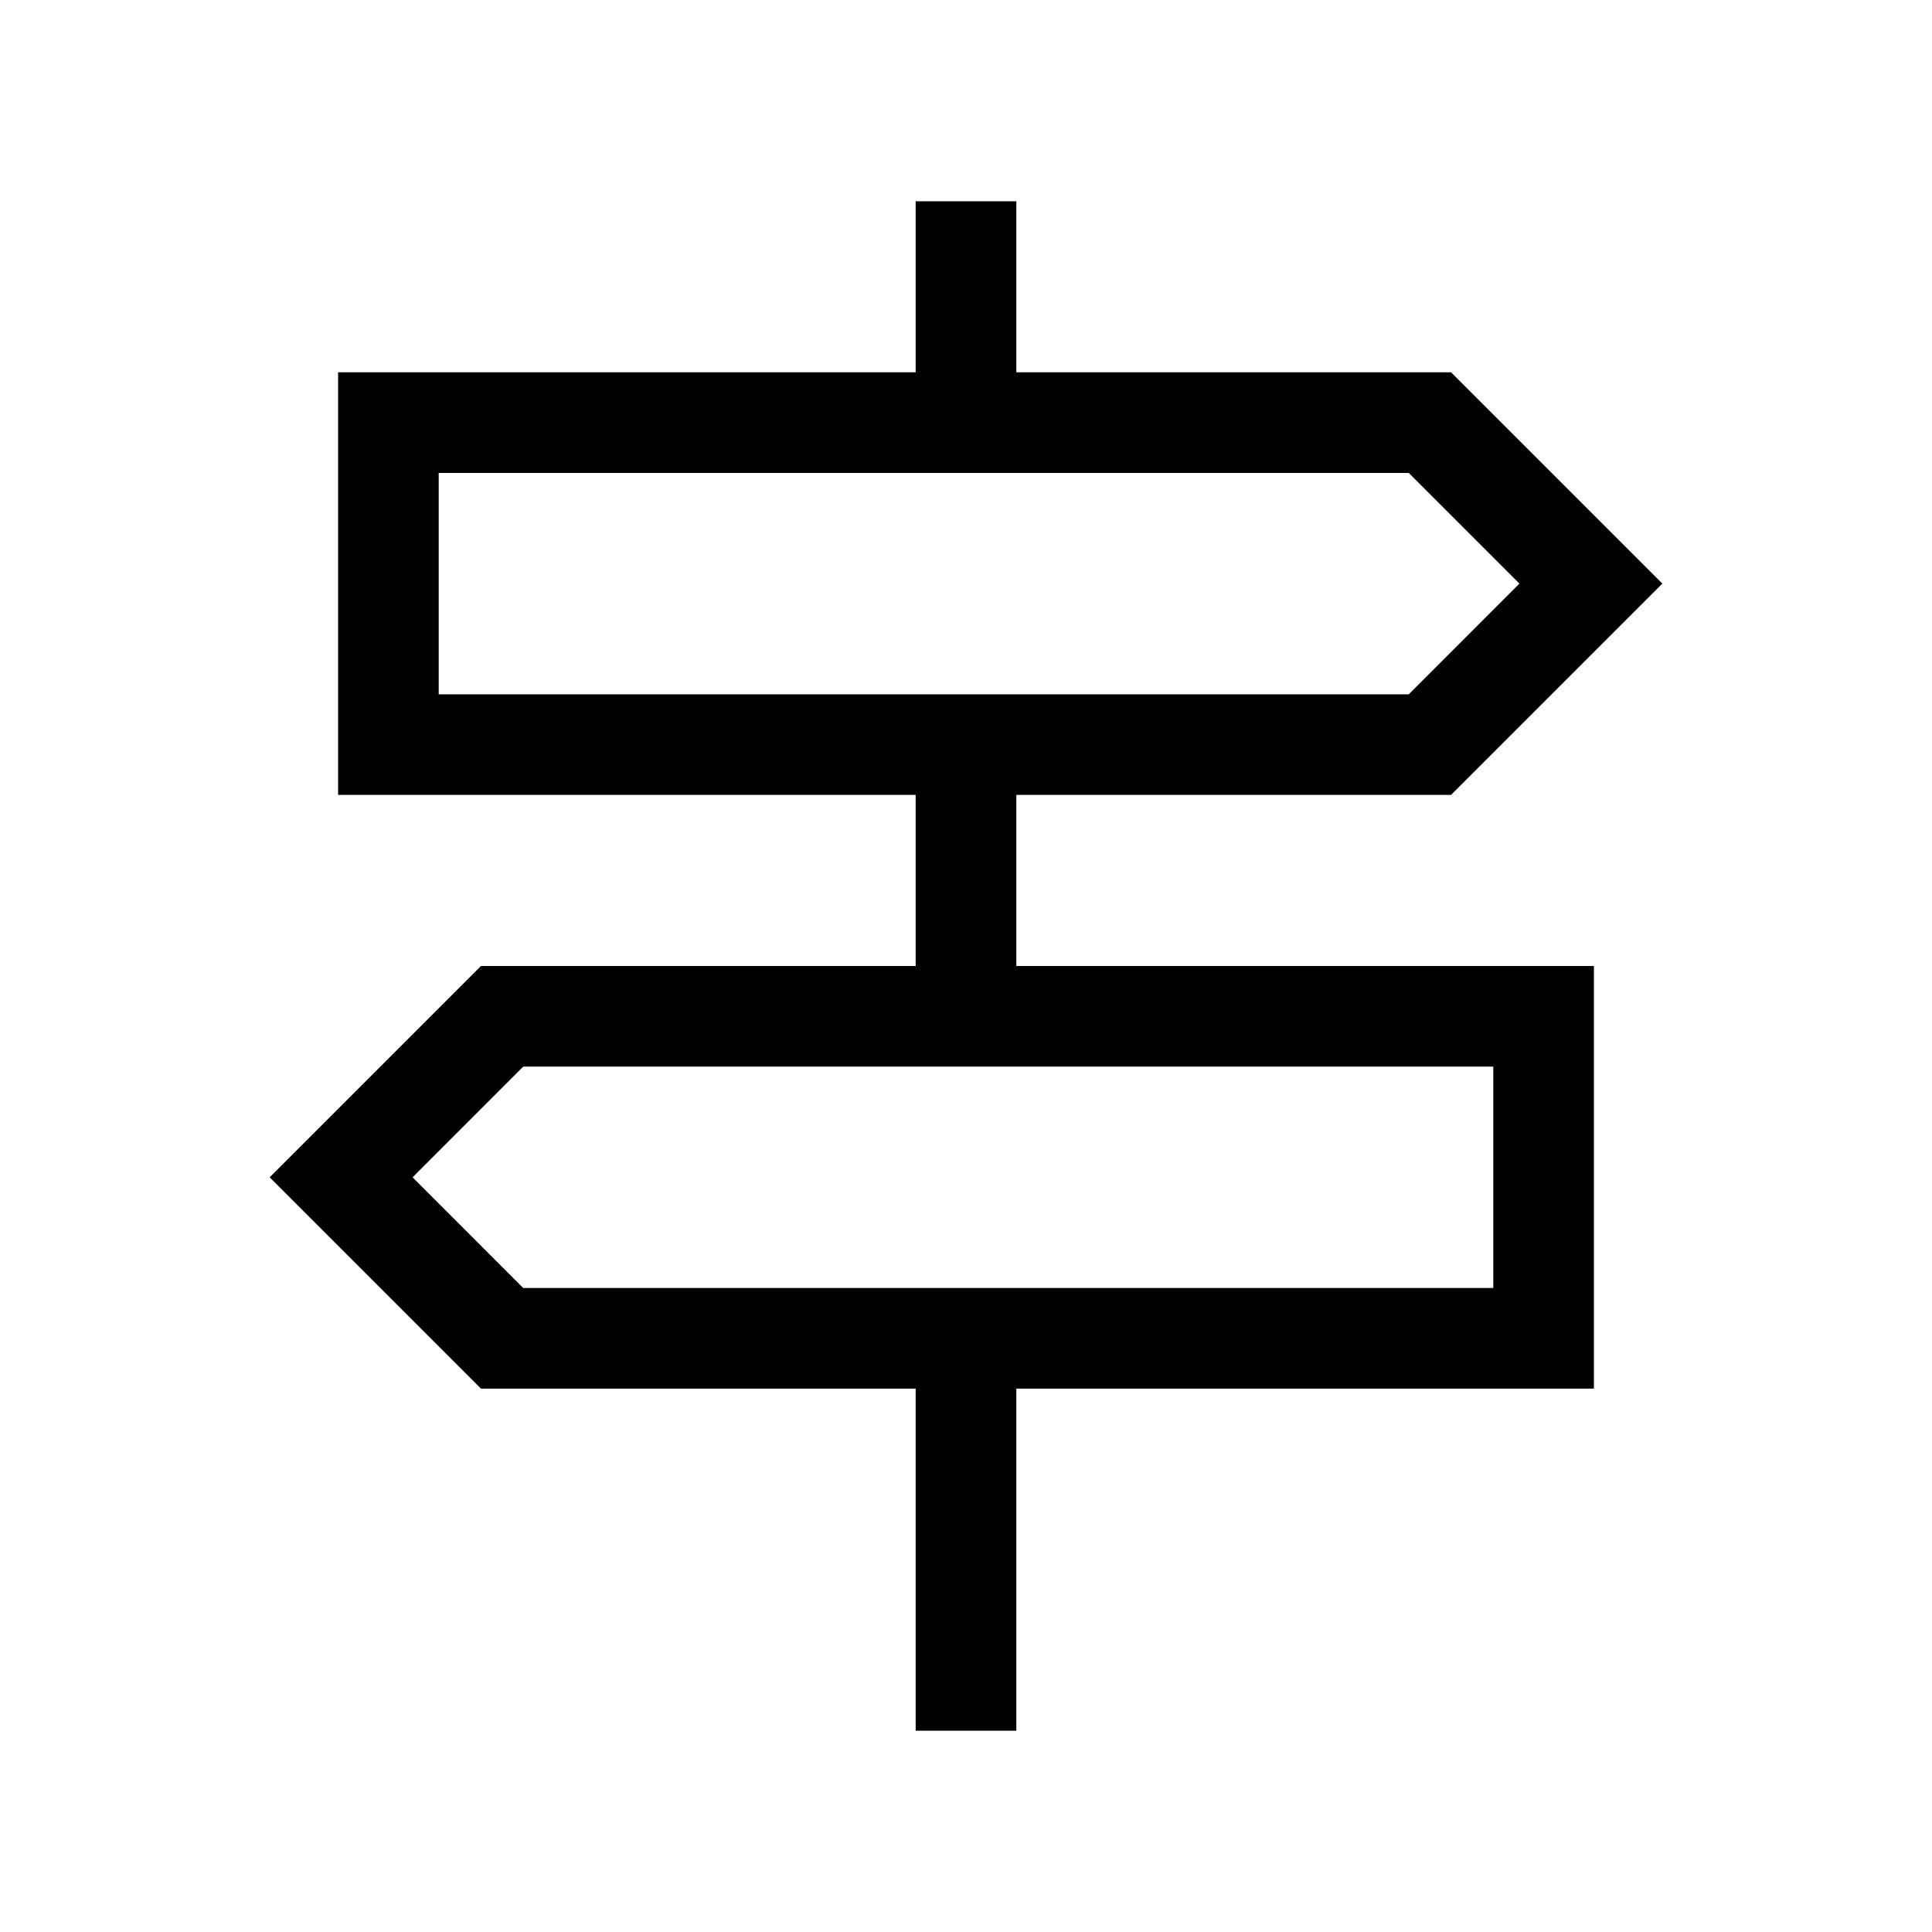 <svg xmlns="http://www.w3.org/2000/svg" height="40" width="40"><path d="M18.958 35.833V28.75h-9l-4.375-4.375L9.958 20h9v-3.542H7v-8.75h11.958V4.167h2.084v3.541h9l4.375 4.375-4.375 4.375h-9V20H33v8.75H21.042v7.083ZM9.083 14.375h20.084l2.291-2.292-2.291-2.291H9.083Zm1.75 12.292h20.084v-4.584H10.833l-2.291 2.292Zm-1.75-12.292V9.792v4.583Zm21.834 12.292v-4.584 4.584Z"/></svg>
